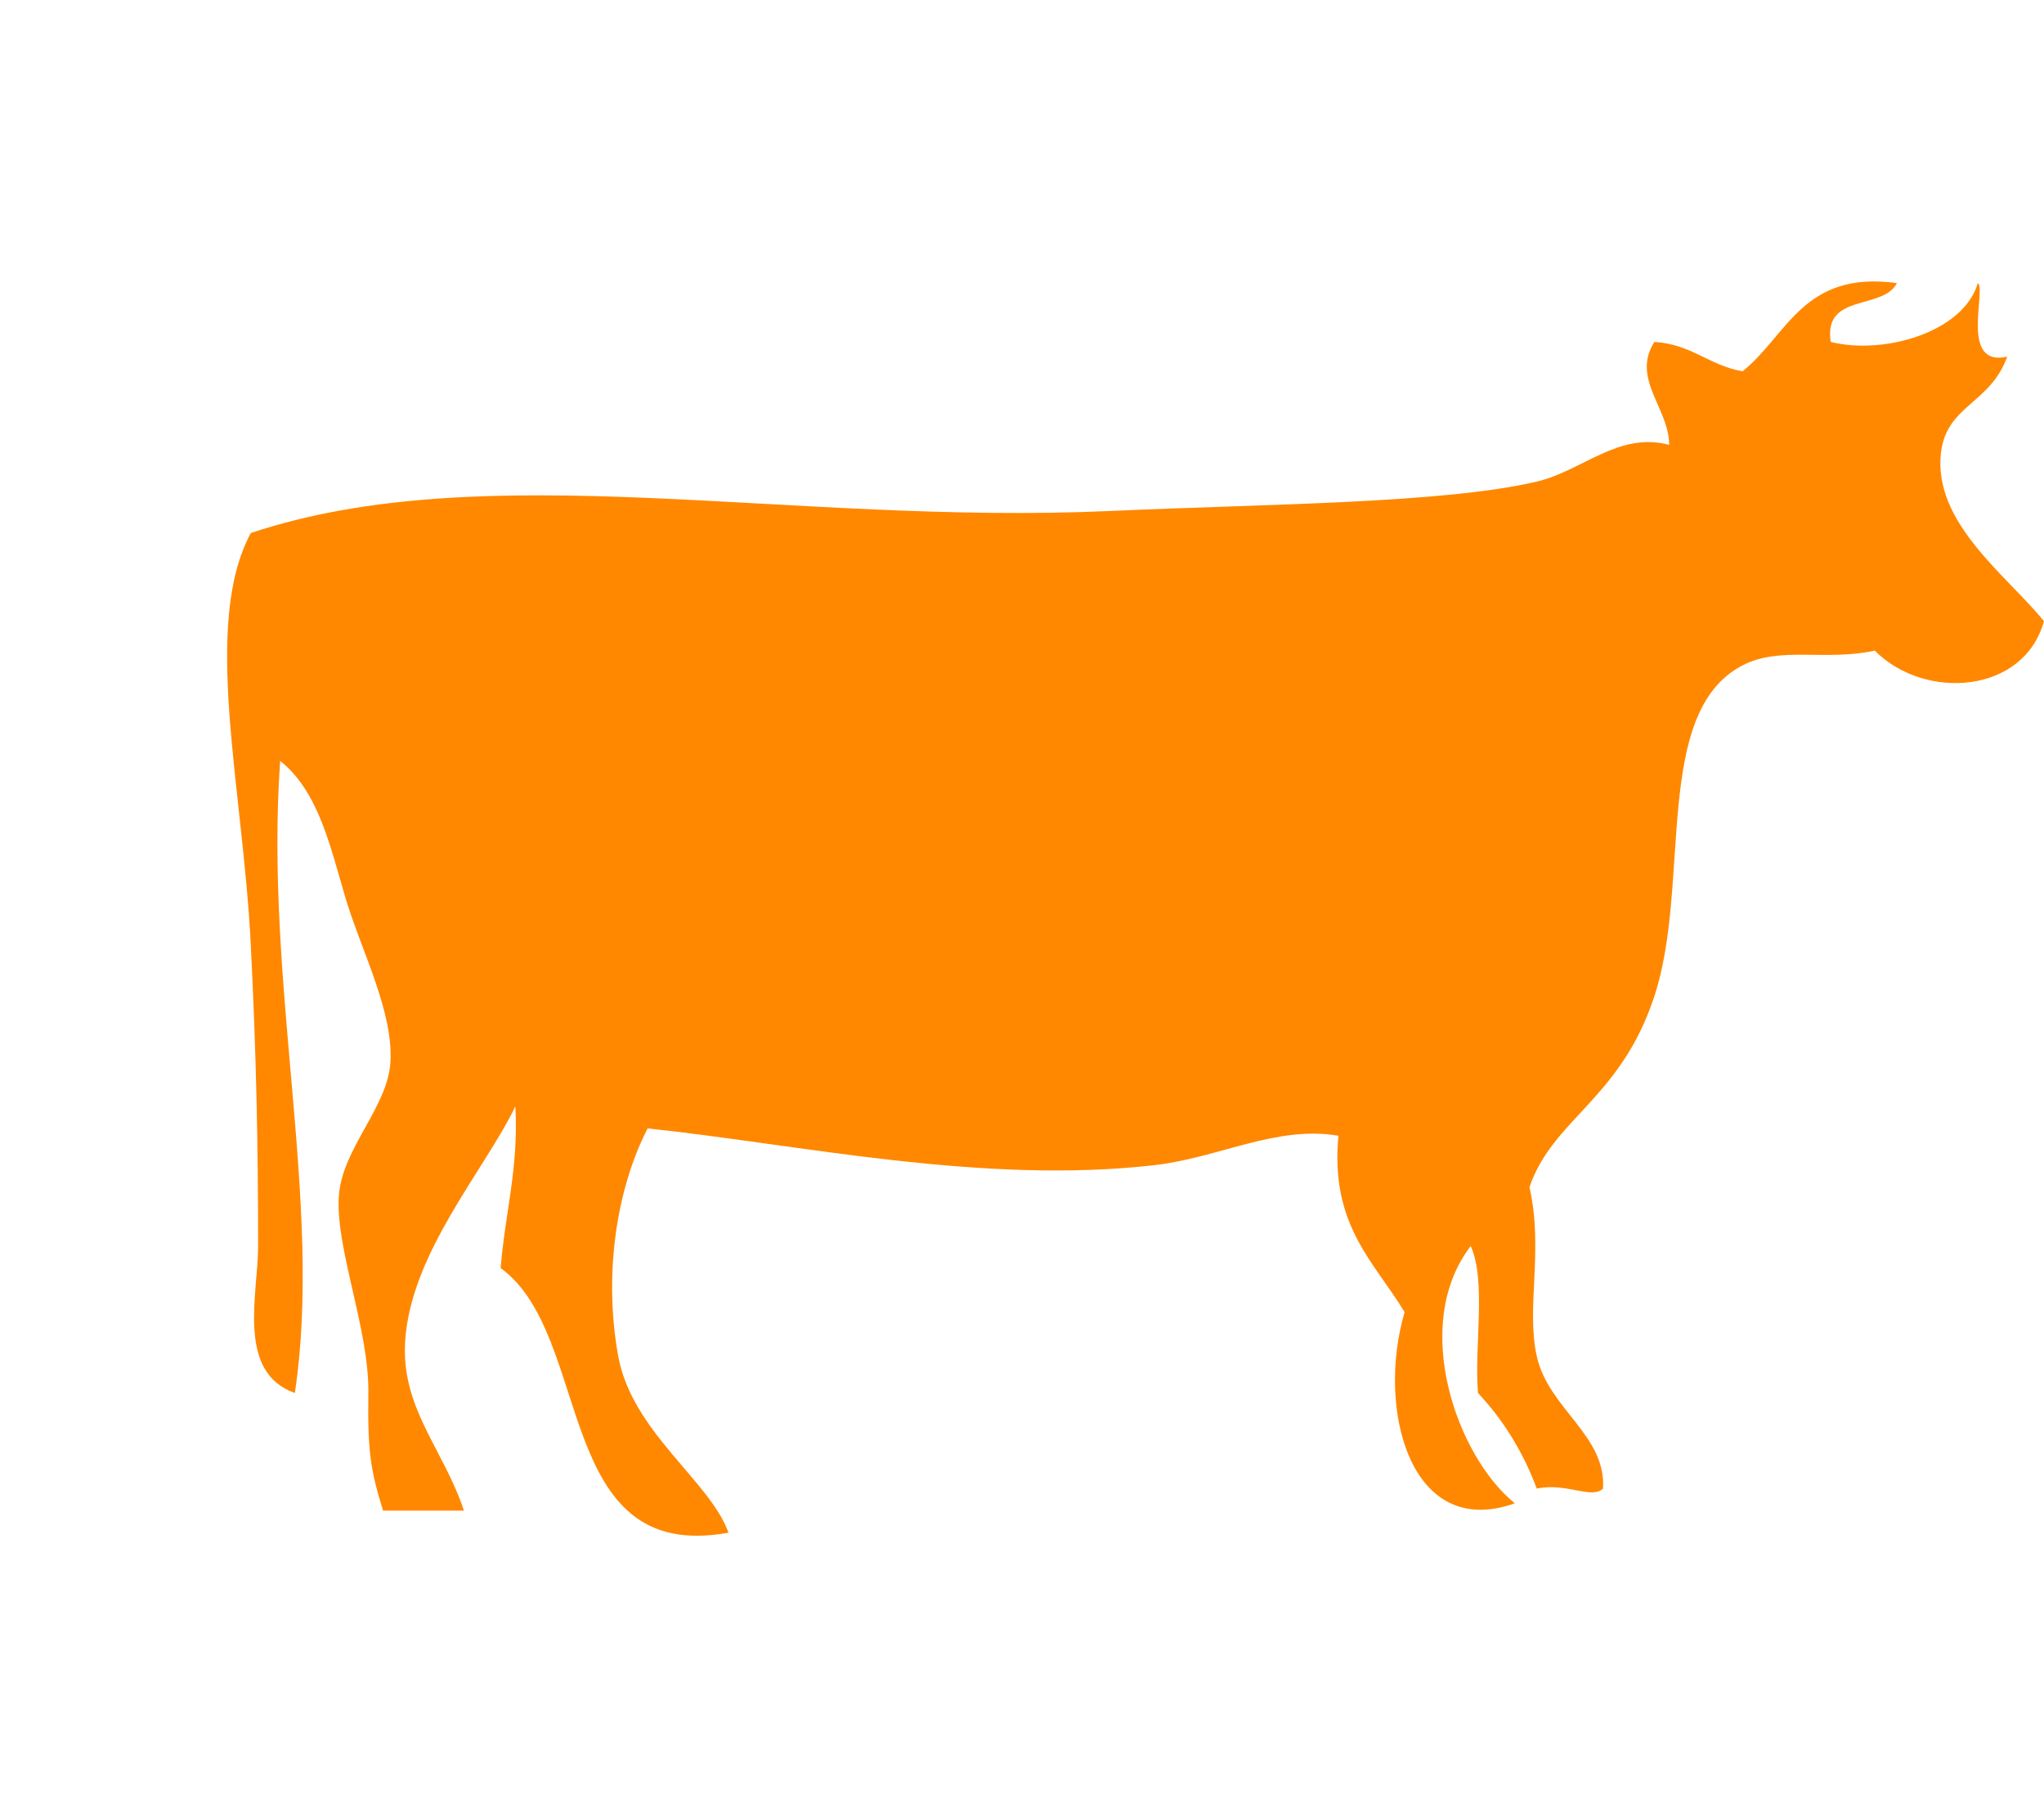 <?xml version="1.0" encoding="utf-8"?>
<!-- Generator: Adobe Illustrator 16.0.3, SVG Export Plug-In . SVG Version: 6.00 Build 0)  -->
<!DOCTYPE svg PUBLIC "-//W3C//DTD SVG 1.1//EN" "http://www.w3.org/Graphics/SVG/1.1/DTD/svg11.dtd">
<svg version="1.1" id="Livello_1" xmlns="http://www.w3.org/2000/svg" xmlns:xlink="http://www.w3.org/1999/xlink" x="0px" y="0px"
	 width="112.5px" height="100px" viewBox="-12.5 0 112.5 100" enable-background="new -12.5 0 112.5 100" xml:space="preserve">
<path fill="#FF8800" d="M96.359,15.578c0.481,0.364-1.021,4.662,1.617,4.046c-0.93,2.6-3.319,2.664-3.643,5.257
	c-0.479,3.892,3.686,6.832,5.663,9.305c-1.106,4.01-6.571,4.383-9.308,1.617c-2.697,0.595-5.217-0.259-7.276,0.81
	c-4.983,2.583-2.817,11.989-4.854,18.202c-1.858,5.682-5.605,6.752-6.877,10.519c0.789,3.485-0.203,6.601,0.403,9.308
	c0.651,2.898,3.829,4.34,3.644,7.278c-0.651,0.604-2.028-0.353-3.644,0c-0.772-2.06-1.864-3.799-3.235-5.259
	c-0.219-2.612,0.471-6.135-0.401-8.092c-3.343,4.347-0.761,11.594,2.427,14.158c-5.766,2.055-7.634-5.22-6.066-10.518
	c-1.672-2.777-4.115-4.784-3.642-9.708c-3.397-0.585-6.608,1.216-10.11,1.616c-9.478,1.09-19.492-1.128-27.912-2.021
	c-1.769,3.438-2.413,8.178-1.618,12.54c0.762,4.169,5.063,6.873,6.067,9.708c-9.663,1.771-7.412-10.852-12.539-14.562
	c0.238-2.998,0.995-5.479,0.81-8.899c-1.693,3.521-5.769,8.073-6.067,12.943c-0.226,3.677,2.116,5.921,3.236,9.304
	c-1.485,0-2.967,0-4.45,0c-0.71-2.271-0.851-3.328-0.81-6.473c0.046-3.55-1.861-8.068-1.617-10.921
	c0.221-2.579,2.68-4.815,2.831-7.279c0.17-2.768-1.577-6.098-2.428-8.899c-0.849-2.803-1.473-5.962-3.64-7.686
	c-0.87,12.36,2.372,24.366,0.809,34.785c-3.236-1.14-2.022-5.468-2.022-8.091c0-5.69-0.108-10.682-0.404-16.584
	c-0.434-8.687-2.702-17.604,0-22.649c12.972-4.323,29.737-0.416,47.326-1.214c8.604-0.391,18.313-0.407,23.46-1.618
	c2.501-0.589,4.492-2.761,7.281-2.022c-0.003-2.021-2.104-3.644-0.812-5.663c2.035,0.122,3.017,1.3,4.854,1.618
	c2.467-1.983,3.336-5.564,8.494-4.854c-0.779,1.513-4.063,0.522-3.644,3.236C91.165,19.545,95.564,18.295,96.359,15.578z"/>
</svg>
